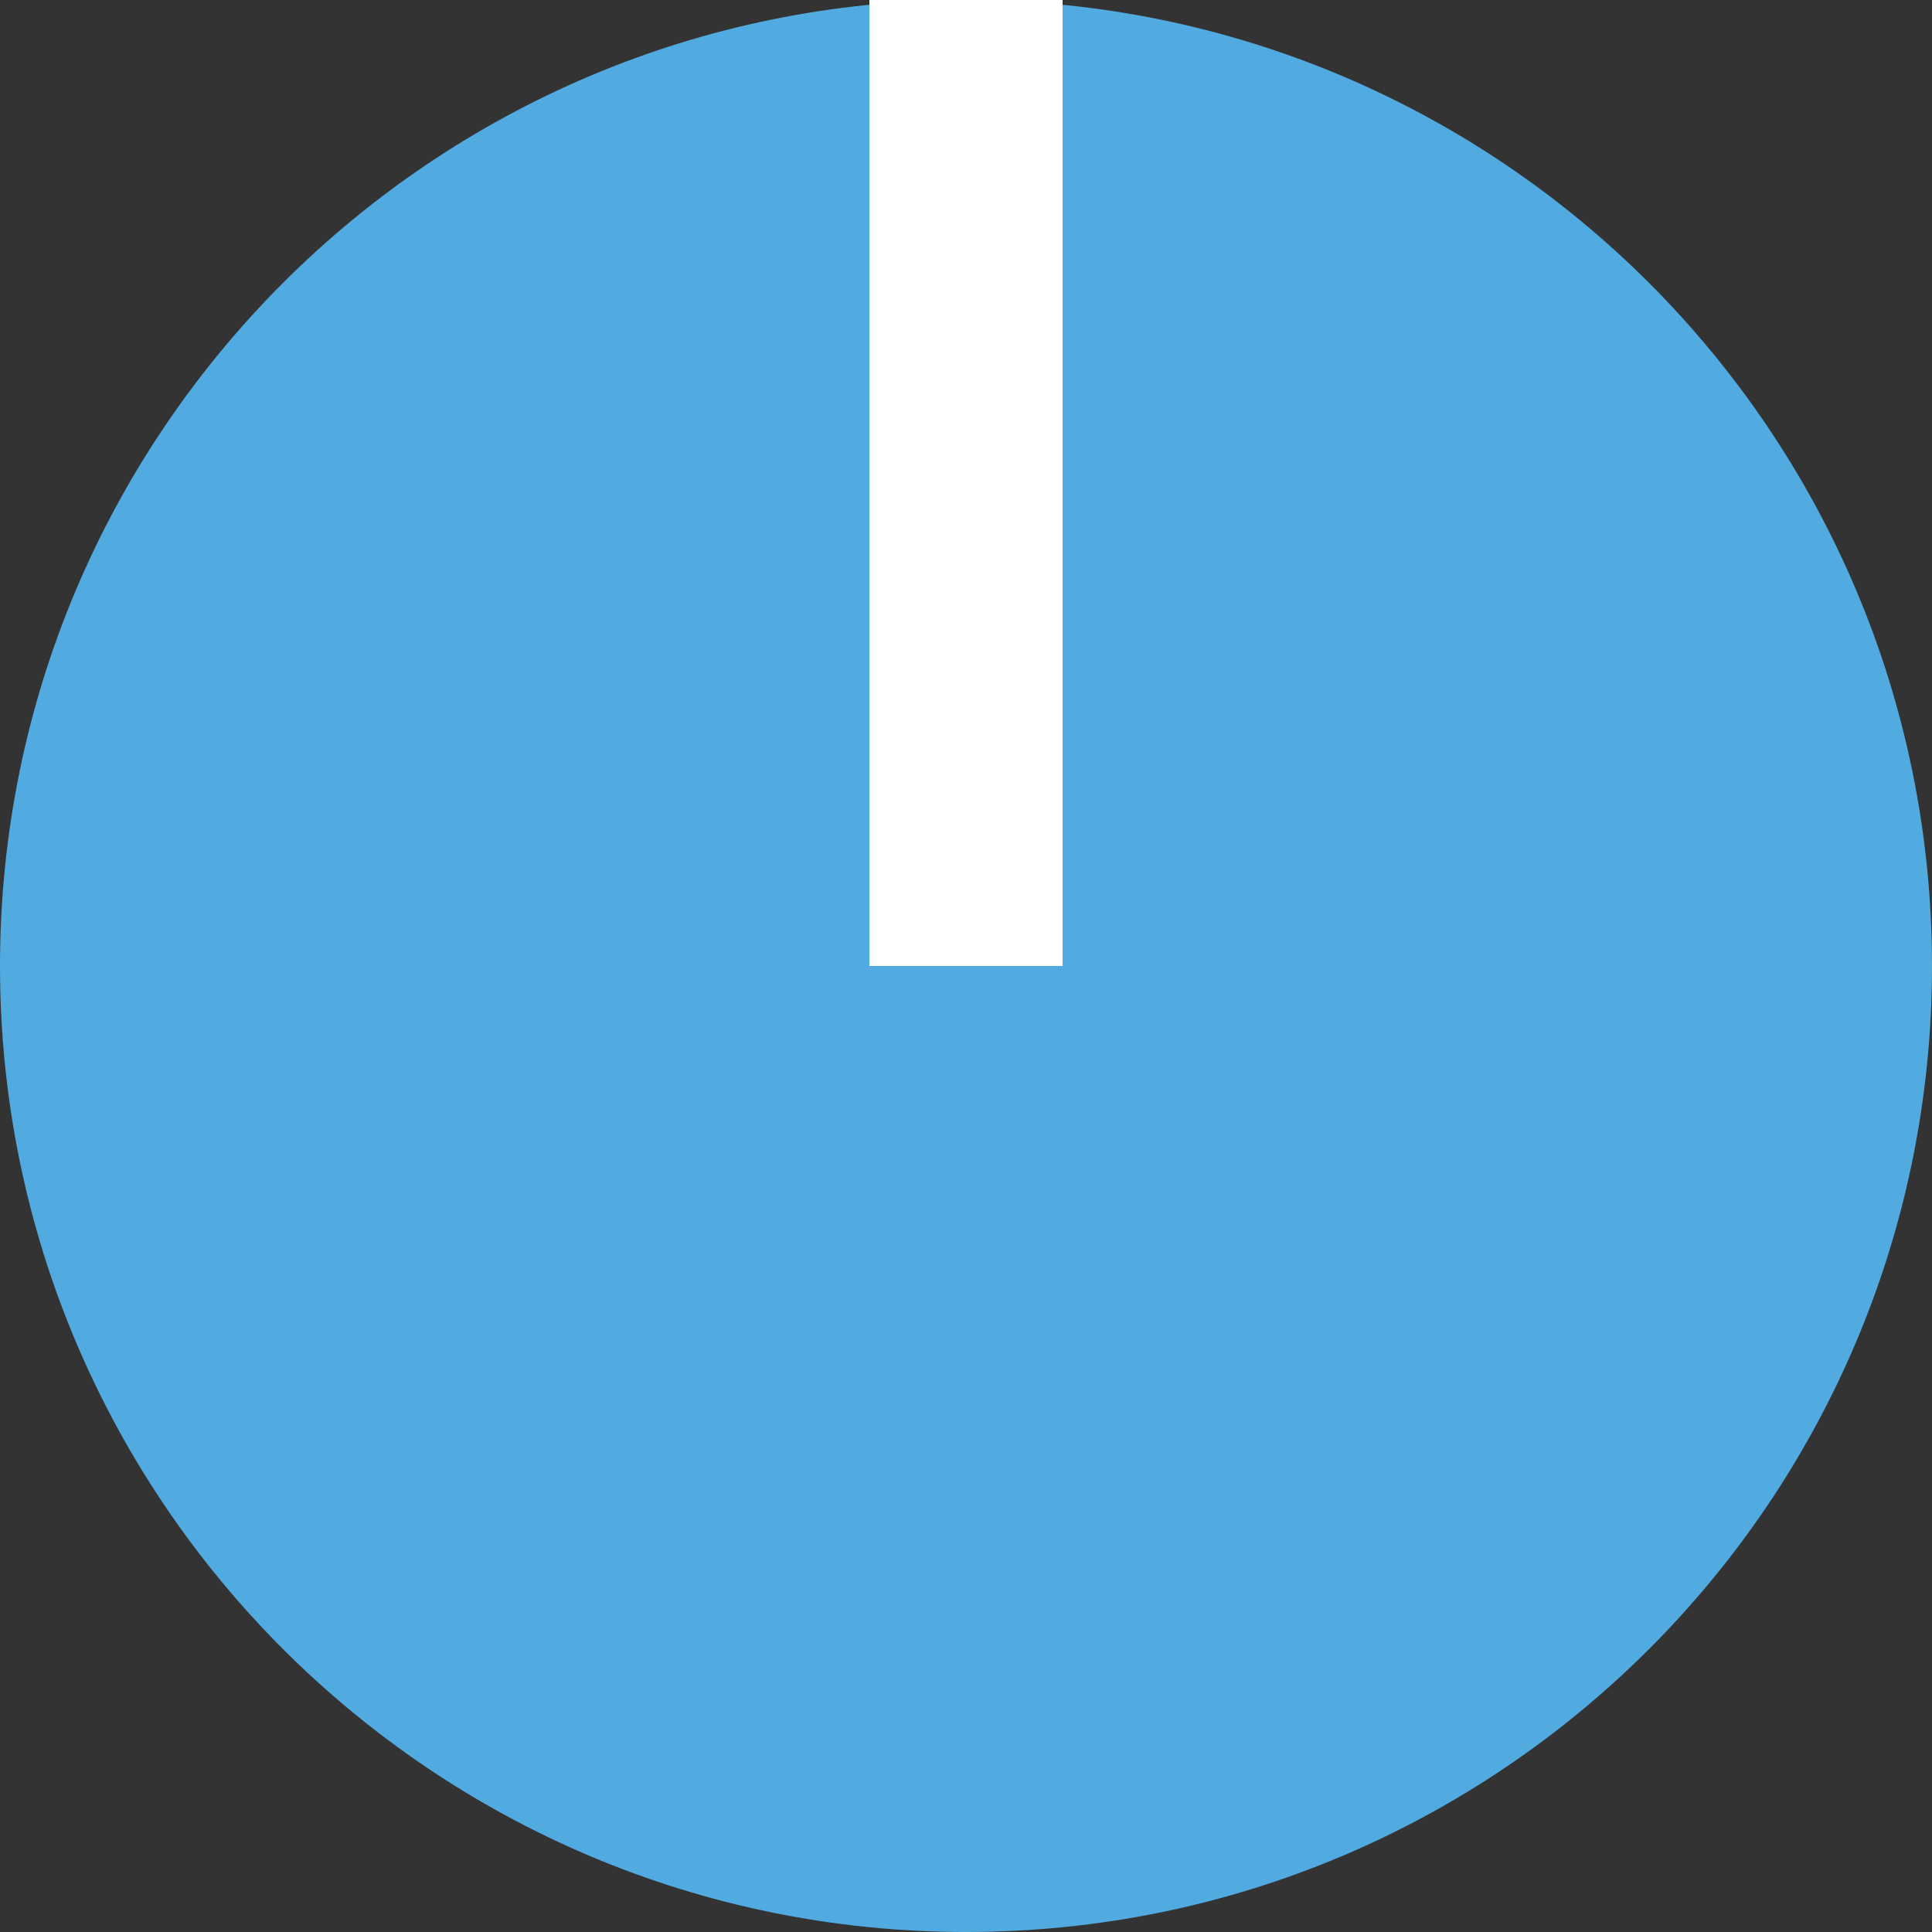 <?xml version="1.0" encoding="UTF-8" standalone="no"?>
<!DOCTYPE svg PUBLIC "-//W3C//DTD SVG 1.1//EN" "http://www.w3.org/Graphics/SVG/1.1/DTD/svg11.dtd">
<svg width="100%" height="100%" viewBox="0 0 13 13" version="1.1" xmlns="http://www.w3.org/2000/svg" xmlns:xlink="http://www.w3.org/1999/xlink" xml:space="preserve" xmlns:serif="http://www.serif.com/" style="fill-rule:evenodd;clip-rule:evenodd;stroke-linejoin:round;stroke-miterlimit:2;">
    <rect x="0" y="0" width="13" height="13" fill="#333333" stroke="none"/>
    <g id="Layer-1" serif:id="Layer 1" transform="matrix(1,0,0,1,-278.99,-321.667)">
        <path id="path38955" d="M291.99,328.167C291.99,331.757 289.08,334.667 285.49,334.667C281.901,334.667 278.99,331.757 278.99,328.167C278.99,324.577 281.901,321.667 285.49,321.667C289.08,321.667 291.99,324.577 291.99,328.167" style="fill:rgb(81,170,224);fill-rule:nonzero;"/>
        <rect id="rect826" x="284.84" y="321.667" width="1.3" height="6.5" style="fill:white;"/>
    </g>
</svg>
